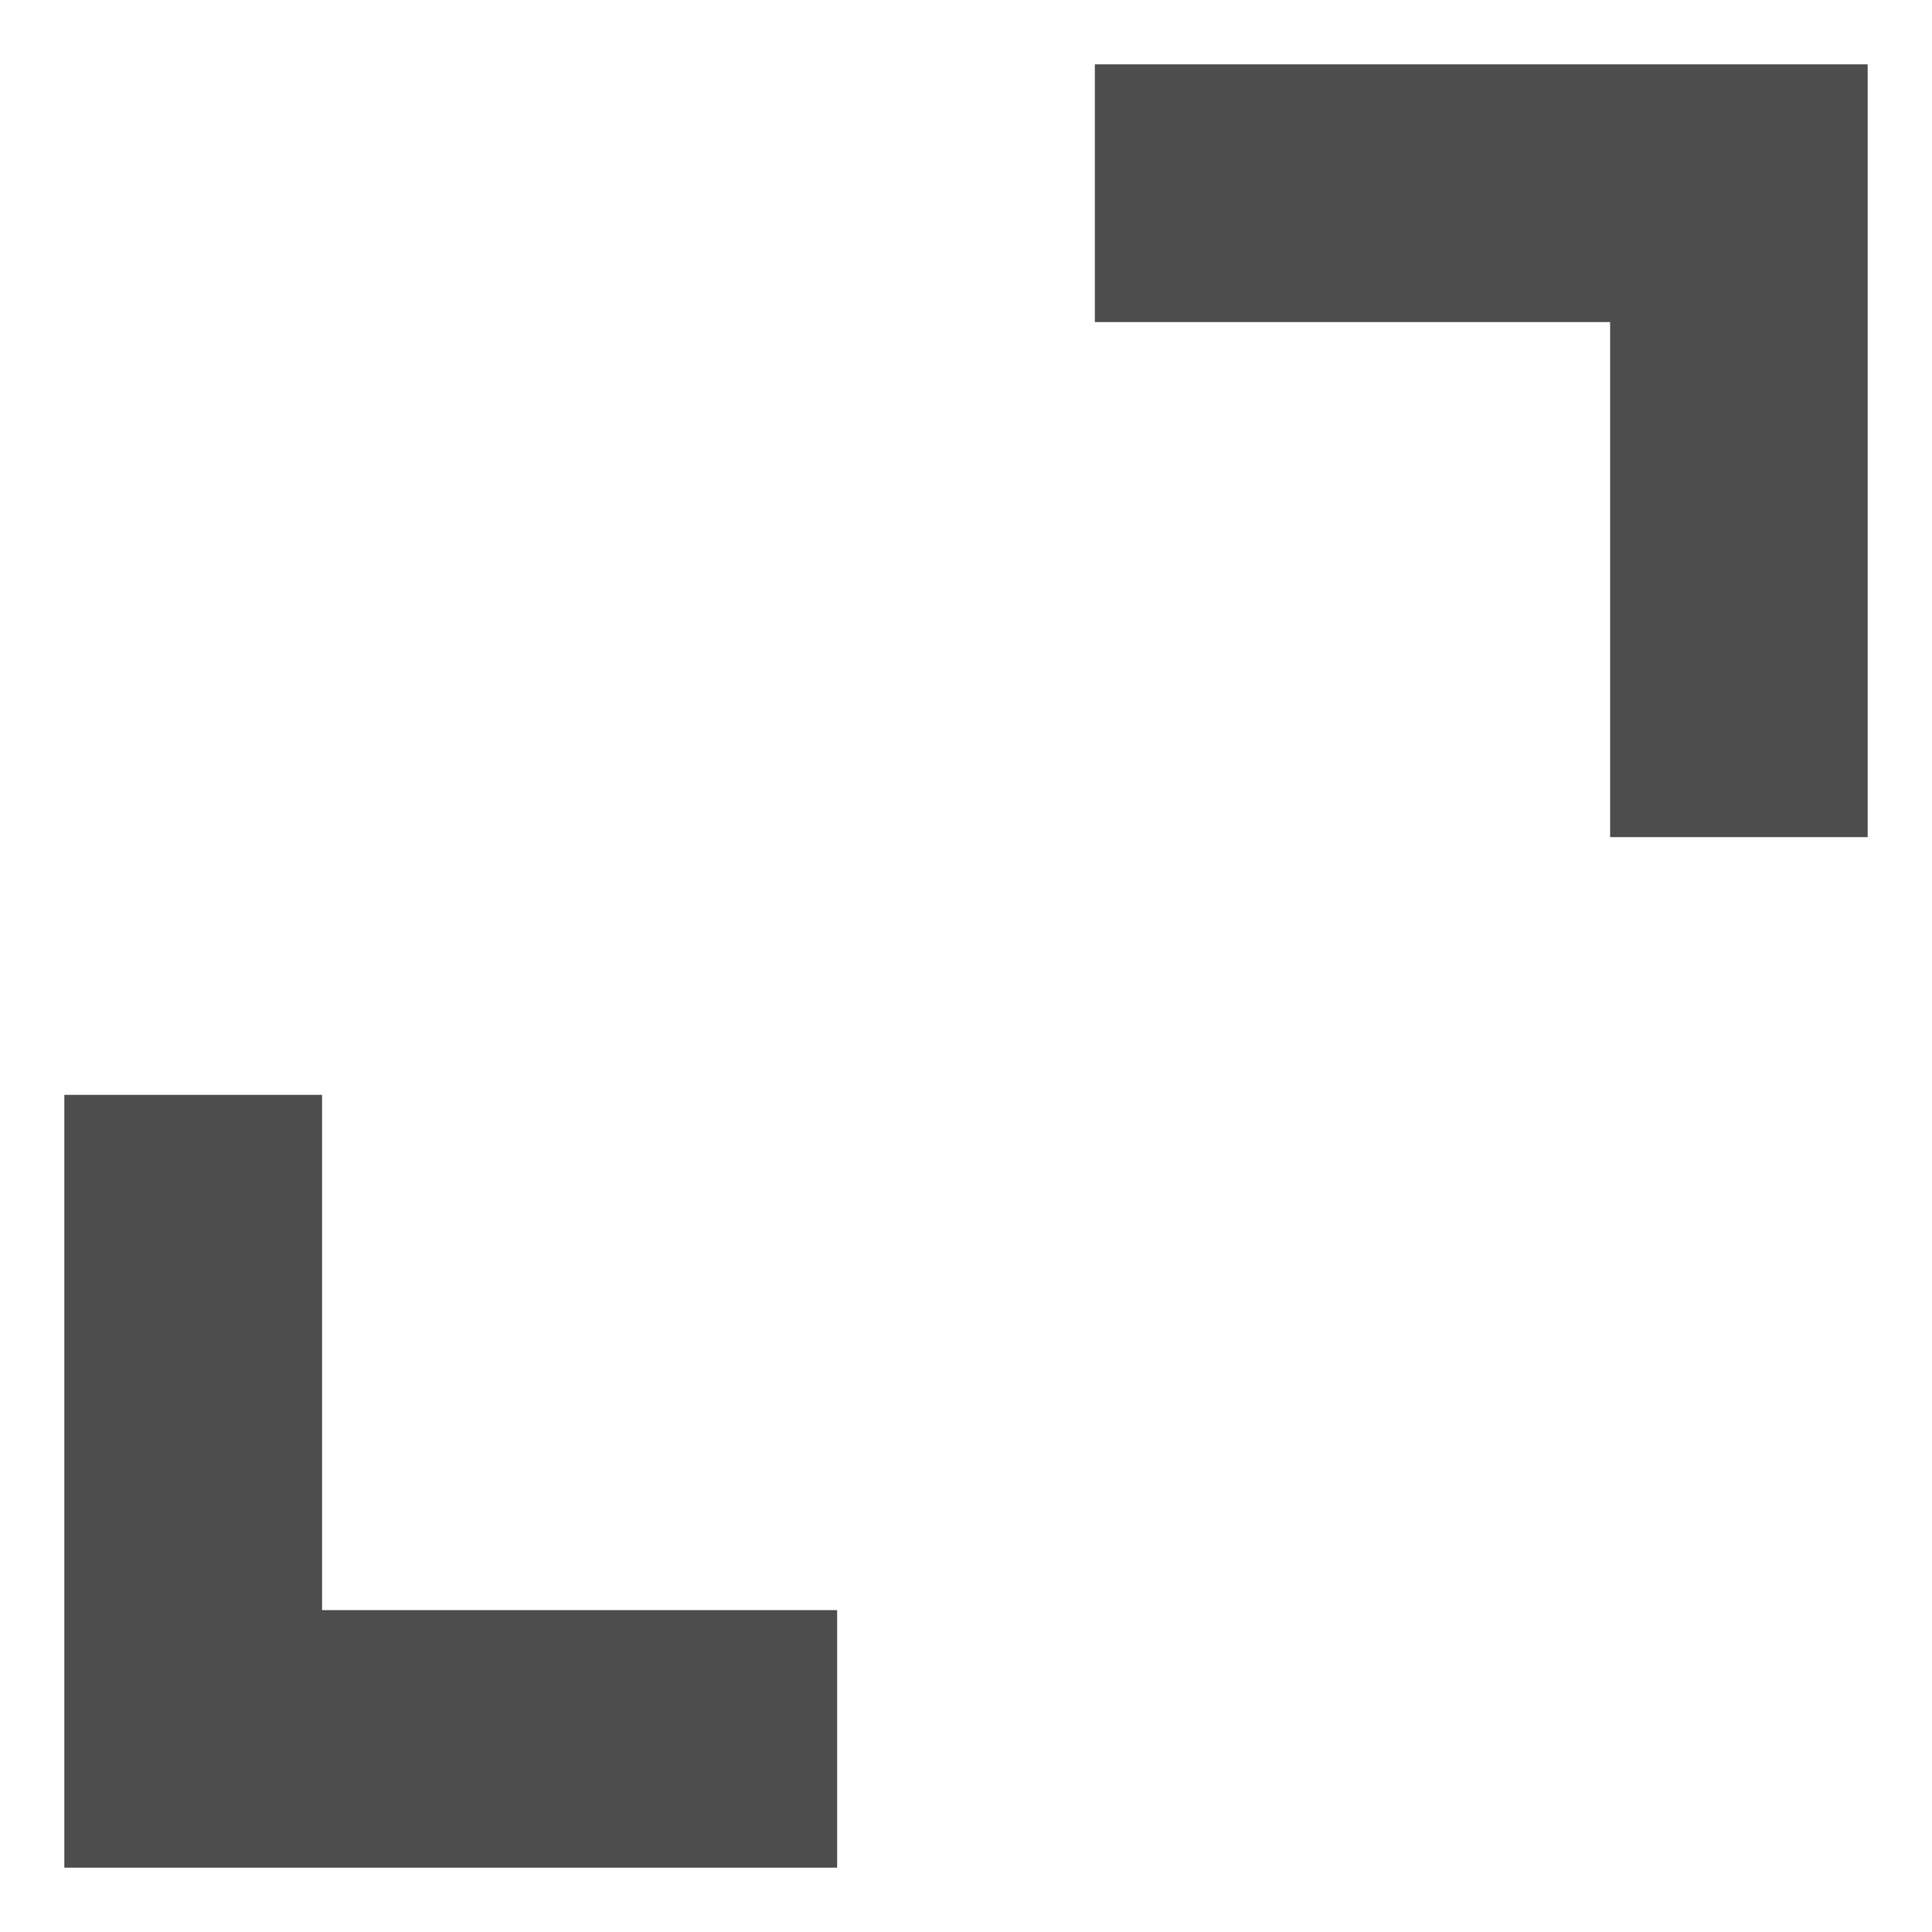 <svg width="10" height="10" viewBox="0 0 10 10" fill="none" xmlns="http://www.w3.org/2000/svg">
<path d="M0.333 9.667V5.667H1.667V8.334H4.333V9.667H0.333ZM8.334 4.333V1.667H5.667V0.333H9.667V4.333H8.334Z" fill="#333333" fill-opacity="0.87"/>
</svg>
